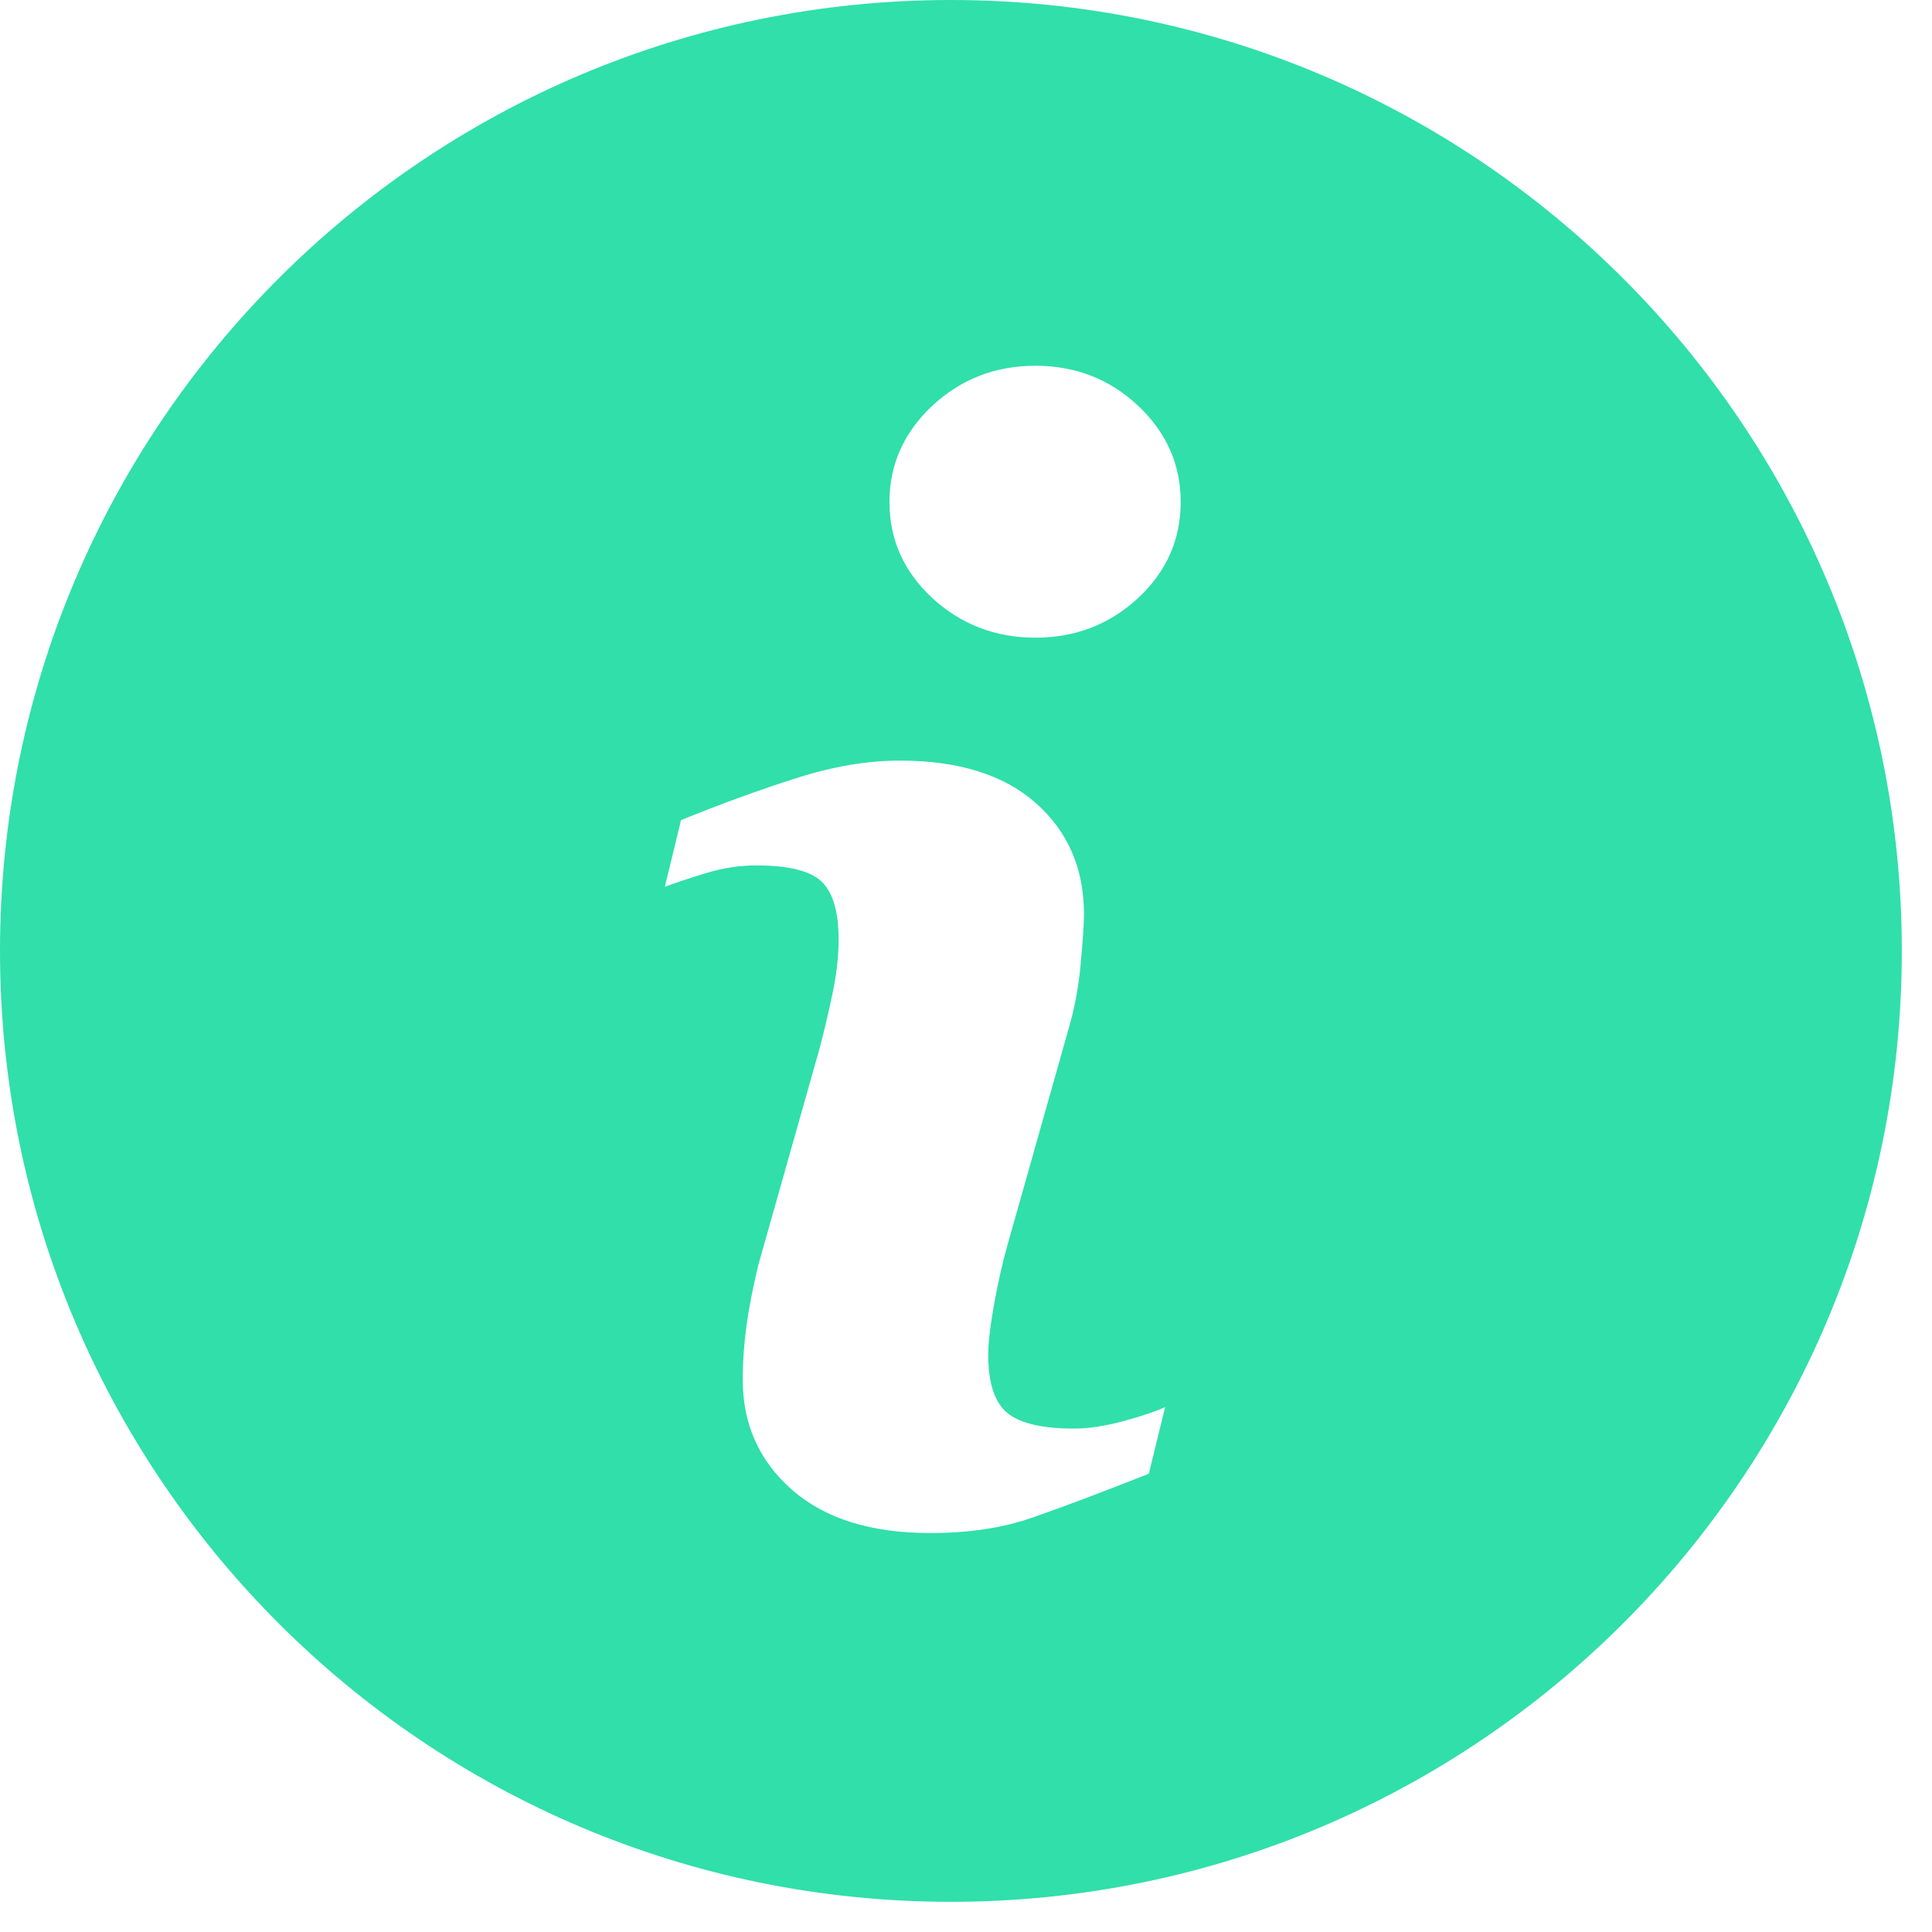<svg xmlns="http://www.w3.org/2000/svg" xmlns:xlink="http://www.w3.org/1999/xlink" width="16" height="16" version="1.1" style=""><rect id="backgroundrect" width="100%" height="100%" x="0" y="0" fill="none" stroke="none"/>
    <!-- Generator: Sketch 53.2 (72643) - https://sketchapp.com -->
    <title>Shape</title>
    <desc>Created with Sketch.</desc>
    
<g class="currentLayer" style=""><title>Layer 1</title><g id="desktop" stroke="none" stroke-width="1" fill="#30dfaa" fill-rule="evenodd" class="selected" fill-opacity="1">
        <g id="Product--FAQ" fill="#30dfaa" fill-rule="nonzero">
            <path d="M7.875,0 C3.526,0 0,3.526 0,7.875 C0,12.223 3.526,15.75 7.875,15.75 C12.223,15.75 15.75,12.223 15.75,7.875 C15.75,3.526 12.223,0 7.875,0 zM9.514,12.205 C9.109,12.365 8.786,12.486 8.544,12.57 C8.303,12.654 8.022,12.696 7.703,12.696 C7.212,12.696 6.83,12.576 6.558,12.337 C6.286,12.097 6.151,11.794 6.151,11.425 C6.151,11.282 6.161,11.135 6.181,10.986 C6.201,10.837 6.234,10.669 6.279,10.48 L6.786,8.688 C6.831,8.516 6.869,8.353 6.9,8.201 C6.931,8.047 6.945,7.907 6.945,7.779 C6.945,7.551 6.898,7.391 6.804,7.301 C6.709,7.211 6.529,7.167 6.262,7.167 C6.131,7.167 5.997,7.186 5.859,7.227 C5.722,7.269 5.603,7.307 5.506,7.344 L5.64,6.792 C5.972,6.657 6.29,6.541 6.593,6.445 C6.897,6.347 7.183,6.299 7.453,6.299 C7.941,6.299 8.317,6.418 8.581,6.653 C8.845,6.888 8.977,7.194 8.977,7.57 C8.977,7.648 8.968,7.785 8.95,7.981 C8.932,8.178 8.898,8.357 8.849,8.522 L8.344,10.309 C8.303,10.452 8.266,10.616 8.233,10.799 C8.2,10.983 8.184,11.123 8.184,11.217 C8.184,11.454 8.237,11.616 8.343,11.702 C8.449,11.788 8.633,11.831 8.895,11.831 C9.018,11.831 9.156,11.809 9.312,11.767 C9.467,11.724 9.579,11.686 9.649,11.653 L9.514,12.205 zM9.425,4.953 C9.189,5.171 8.906,5.281 8.575,5.281 C8.244,5.281 7.959,5.171 7.721,4.953 C7.485,4.734 7.366,4.468 7.366,4.157 C7.366,3.847 7.486,3.581 7.721,3.36 C7.959,3.139 8.244,3.029 8.575,3.029 C8.906,3.029 9.19,3.139 9.425,3.36 C9.66,3.581 9.778,3.847 9.778,4.157 C9.778,4.469 9.66,4.734 9.425,4.953 z" id="Shape" fill="#30dfaa"/>
        </g>
    </g></g></svg>